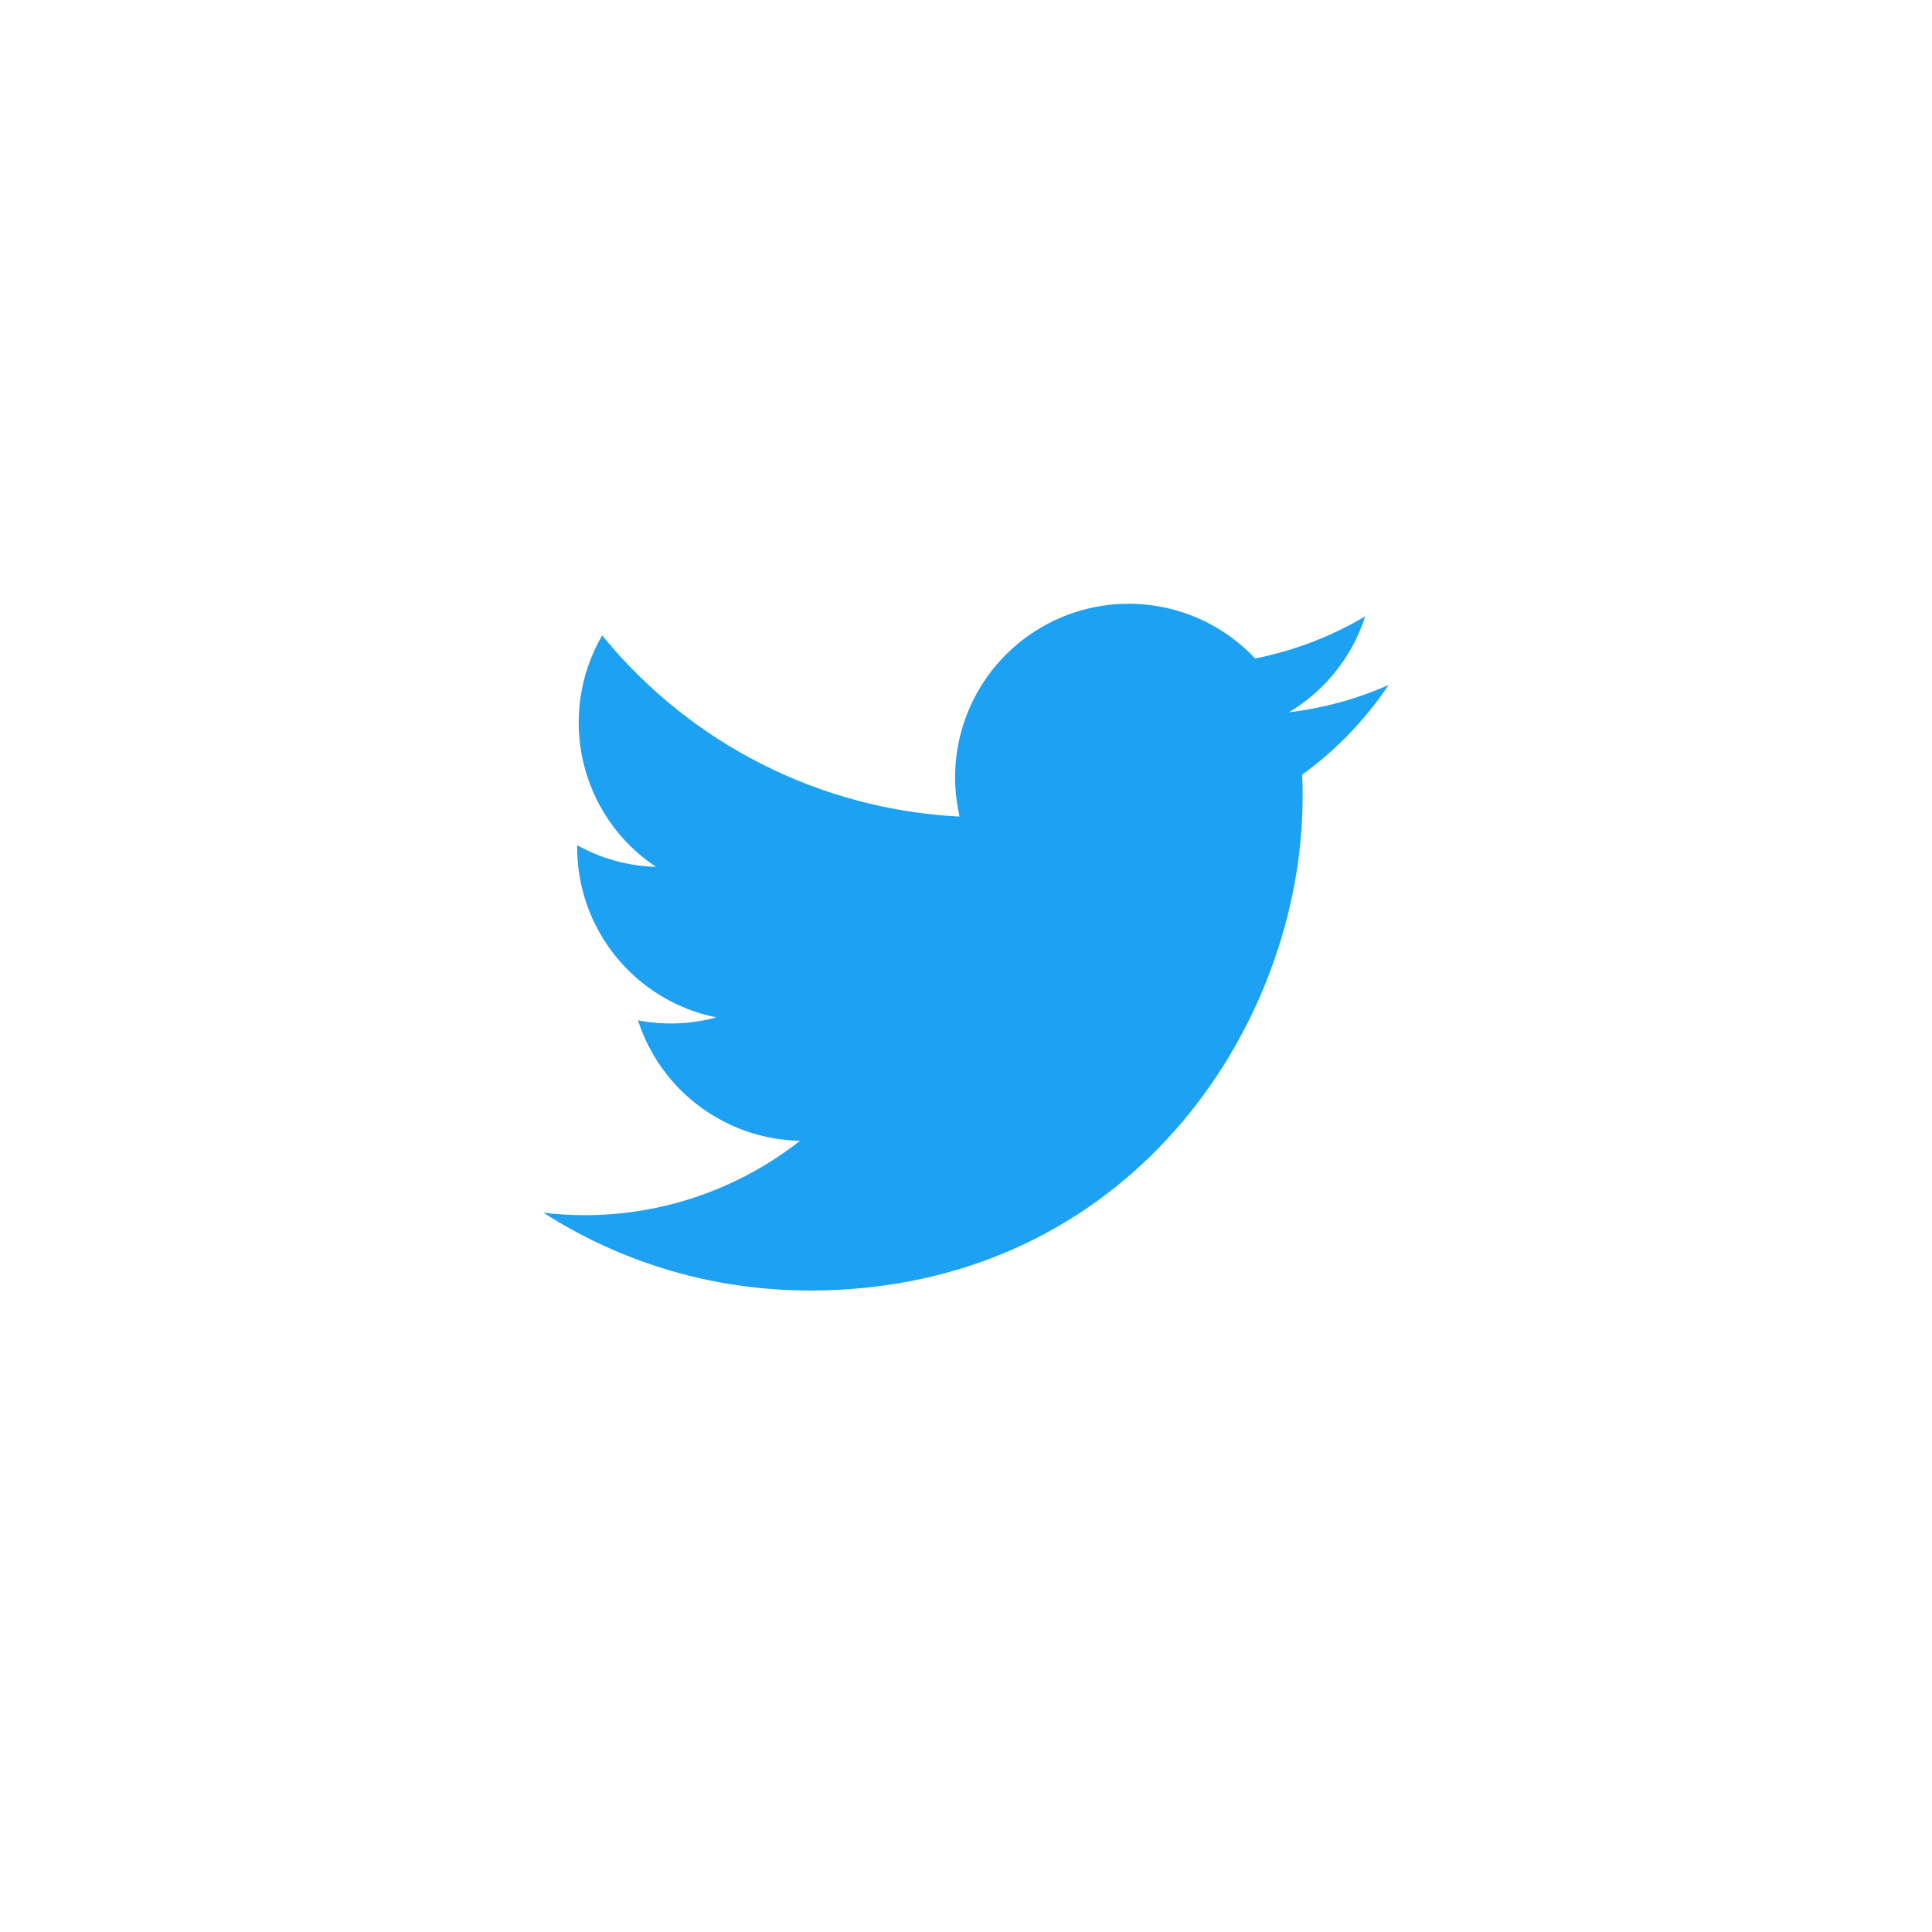 <?xml version="1.0" encoding="UTF-8"?>
<svg width="32px" height="32px" viewBox="0 0 32 32" version="1.1" xmlns="http://www.w3.org/2000/svg" xmlns:xlink="http://www.w3.org/1999/xlink">
    <!-- Generator: Sketch 43.2 (39069) - http://www.bohemiancoding.com/sketch -->
    <title>twitter-icon</title>
    <desc>Created with Sketch.</desc>
    <defs></defs>
    <g id="Page-1" stroke="none" stroke-width="1" fill="none" fill-rule="evenodd">
        <g id="twitter-icon" fill-rule="nonzero" fill="#1DA1F2">
            <path d="M13.403,21.376 C18.686,21.376 21.575,16.999 21.575,13.203 C21.575,13.079 21.575,12.955 21.567,12.832 C22.129,12.425 22.614,11.922 23,11.345 C22.476,11.577 21.92,11.73 21.35,11.797 C21.95,11.438 22.399,10.873 22.613,10.208 C22.049,10.543 21.432,10.779 20.789,10.906 C19.899,9.959 18.484,9.727 17.338,10.34 C16.192,10.954 15.6,12.259 15.894,13.525 C13.585,13.409 11.433,12.319 9.974,10.524 C9.212,11.837 9.601,13.516 10.864,14.358 C10.407,14.345 9.959,14.222 9.56,13.999 L9.56,14.035 C9.56,15.403 10.524,16.58 11.864,16.851 C11.442,16.966 10.998,16.983 10.567,16.9 C10.944,18.07 12.022,18.872 13.251,18.895 C12.234,19.694 10.977,20.128 9.684,20.127 C9.455,20.127 9.227,20.113 9,20.086 C10.314,20.929 11.842,21.376 13.403,21.374" id="Shape"></path>
        </g>
    </g>
</svg>